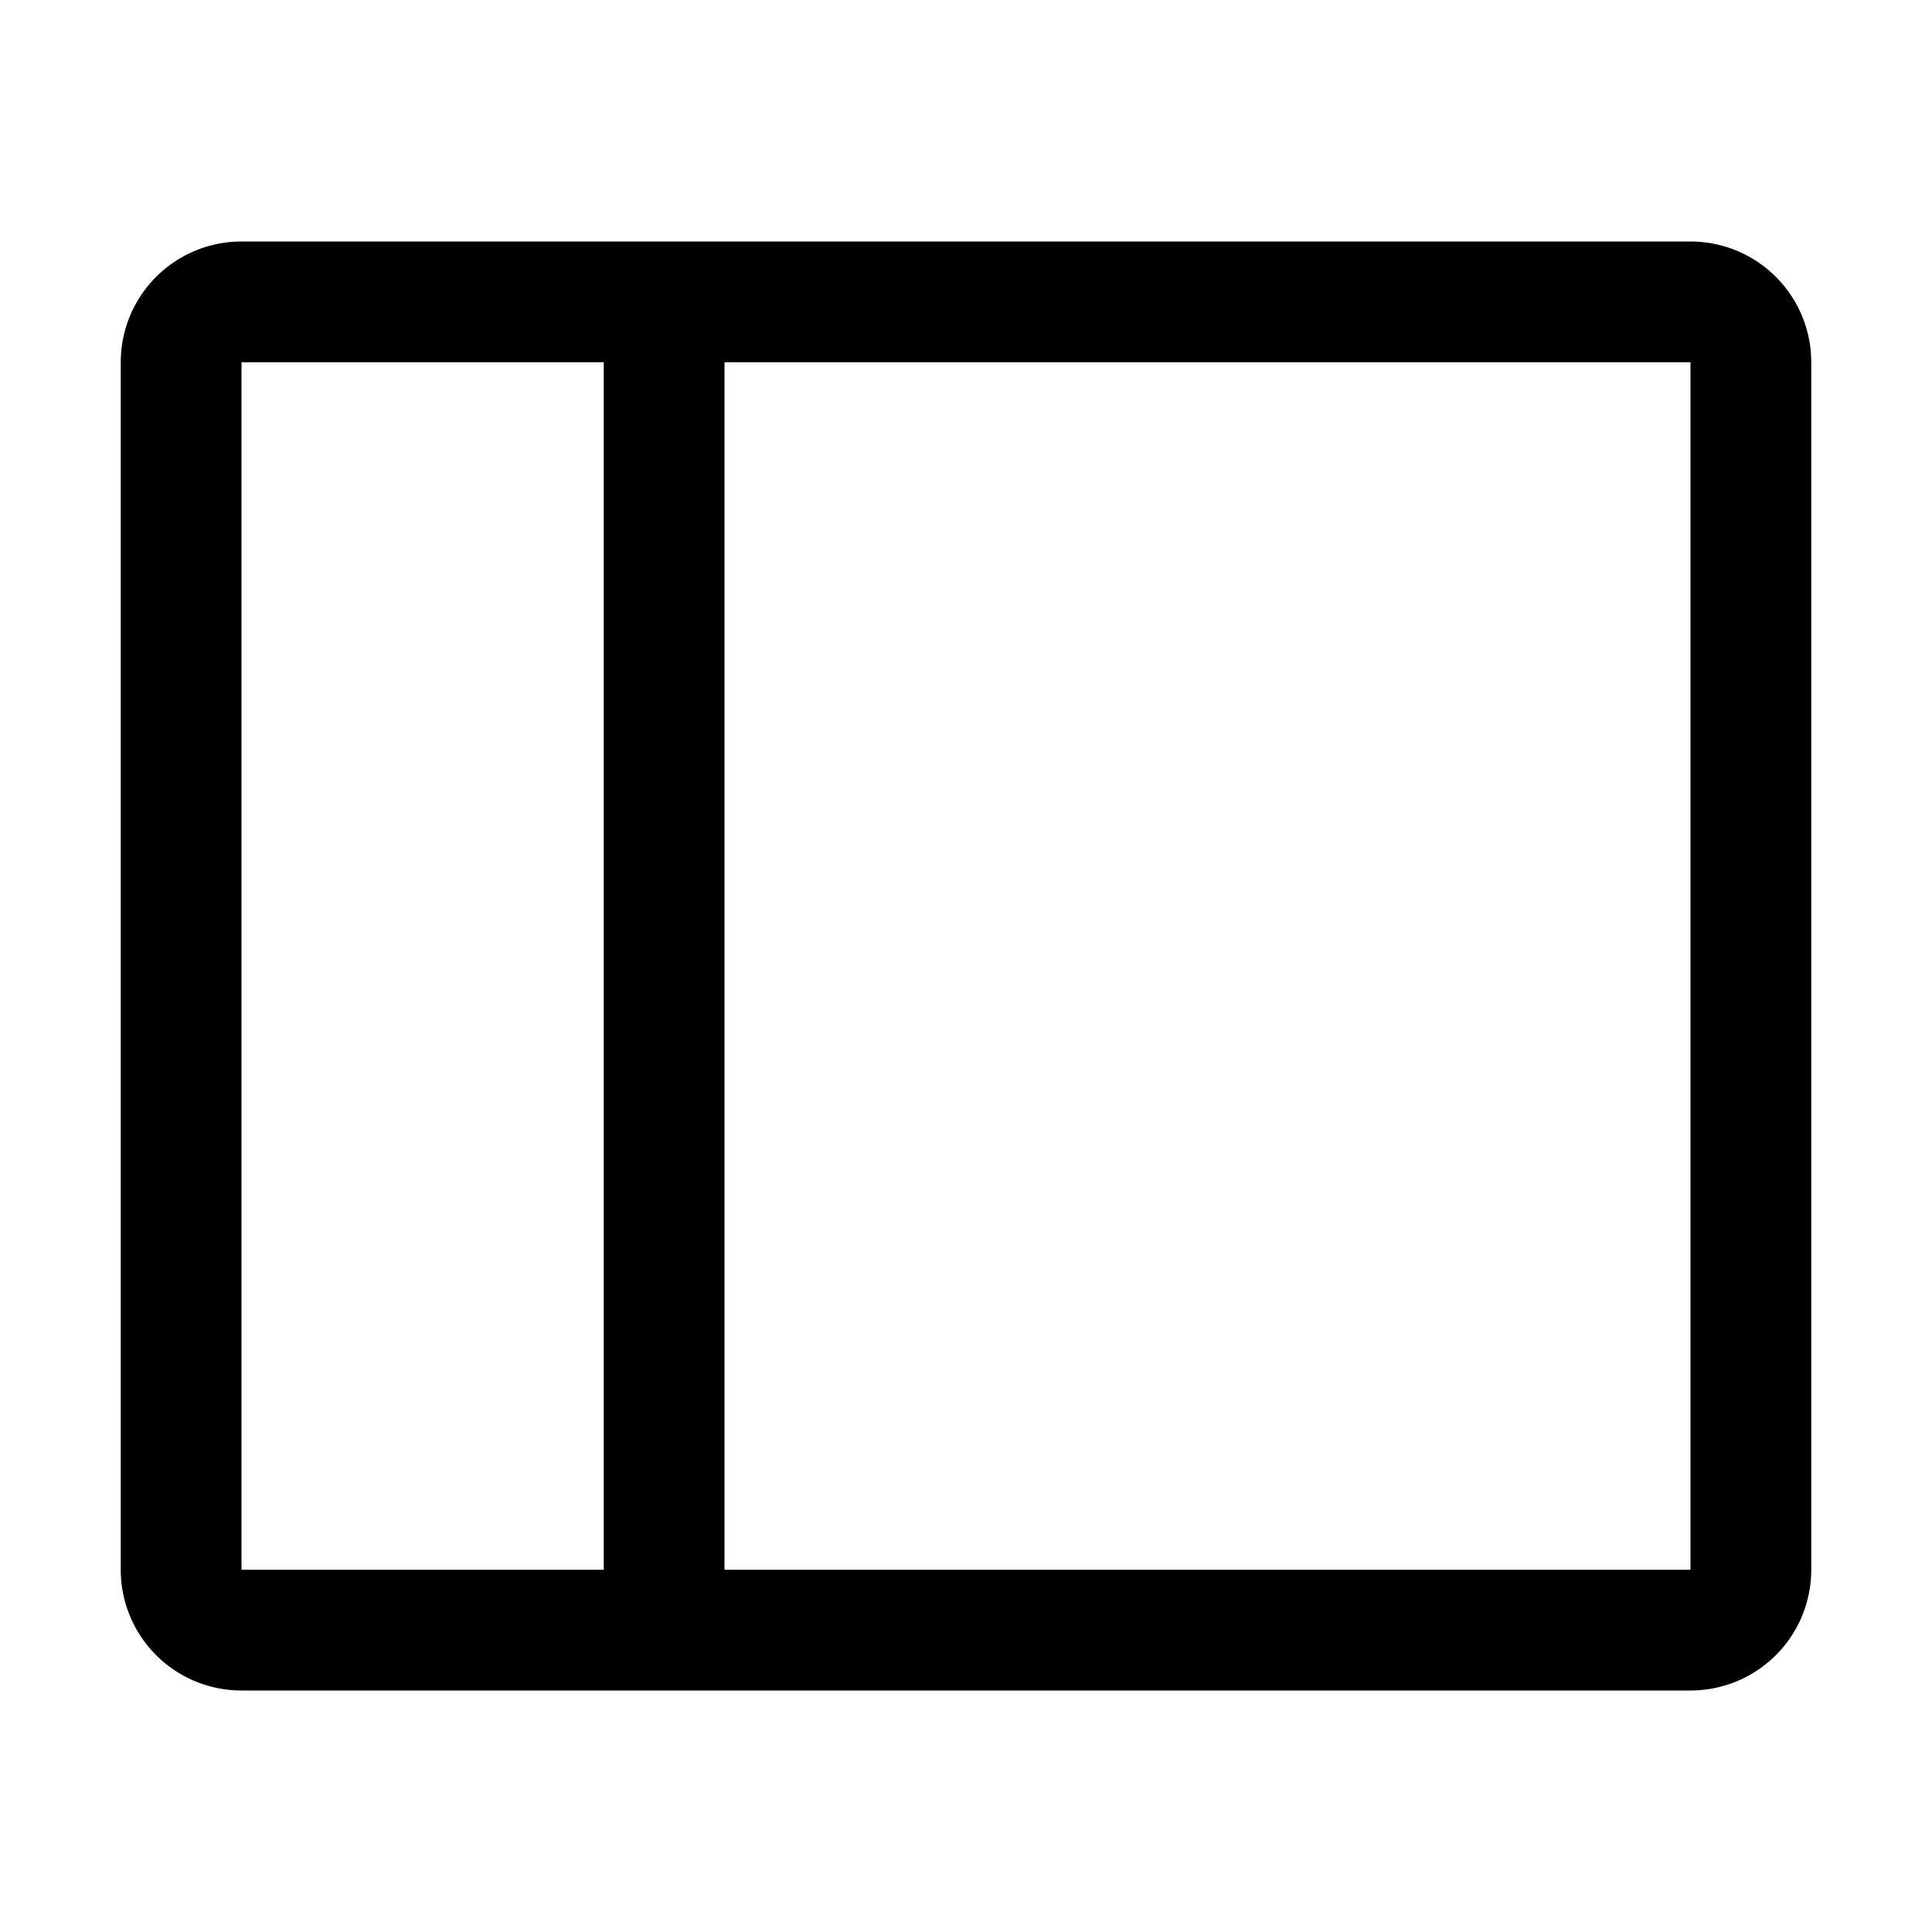 <svg xmlns="http://www.w3.org/2000/svg" viewBox="0 0 32 32" aria-label="open panel left" role="img" fill="currentColor" focusable="false"><path d="M28 4H4a2 2 0 0 0-2 2v20a2 2 0 0 0 2 2h24a2 2 0 0 0 2-2V6a2 2 0 0 0-2-2ZM4 6h6v20H4Zm24 20H12V6h16Z"/></svg>